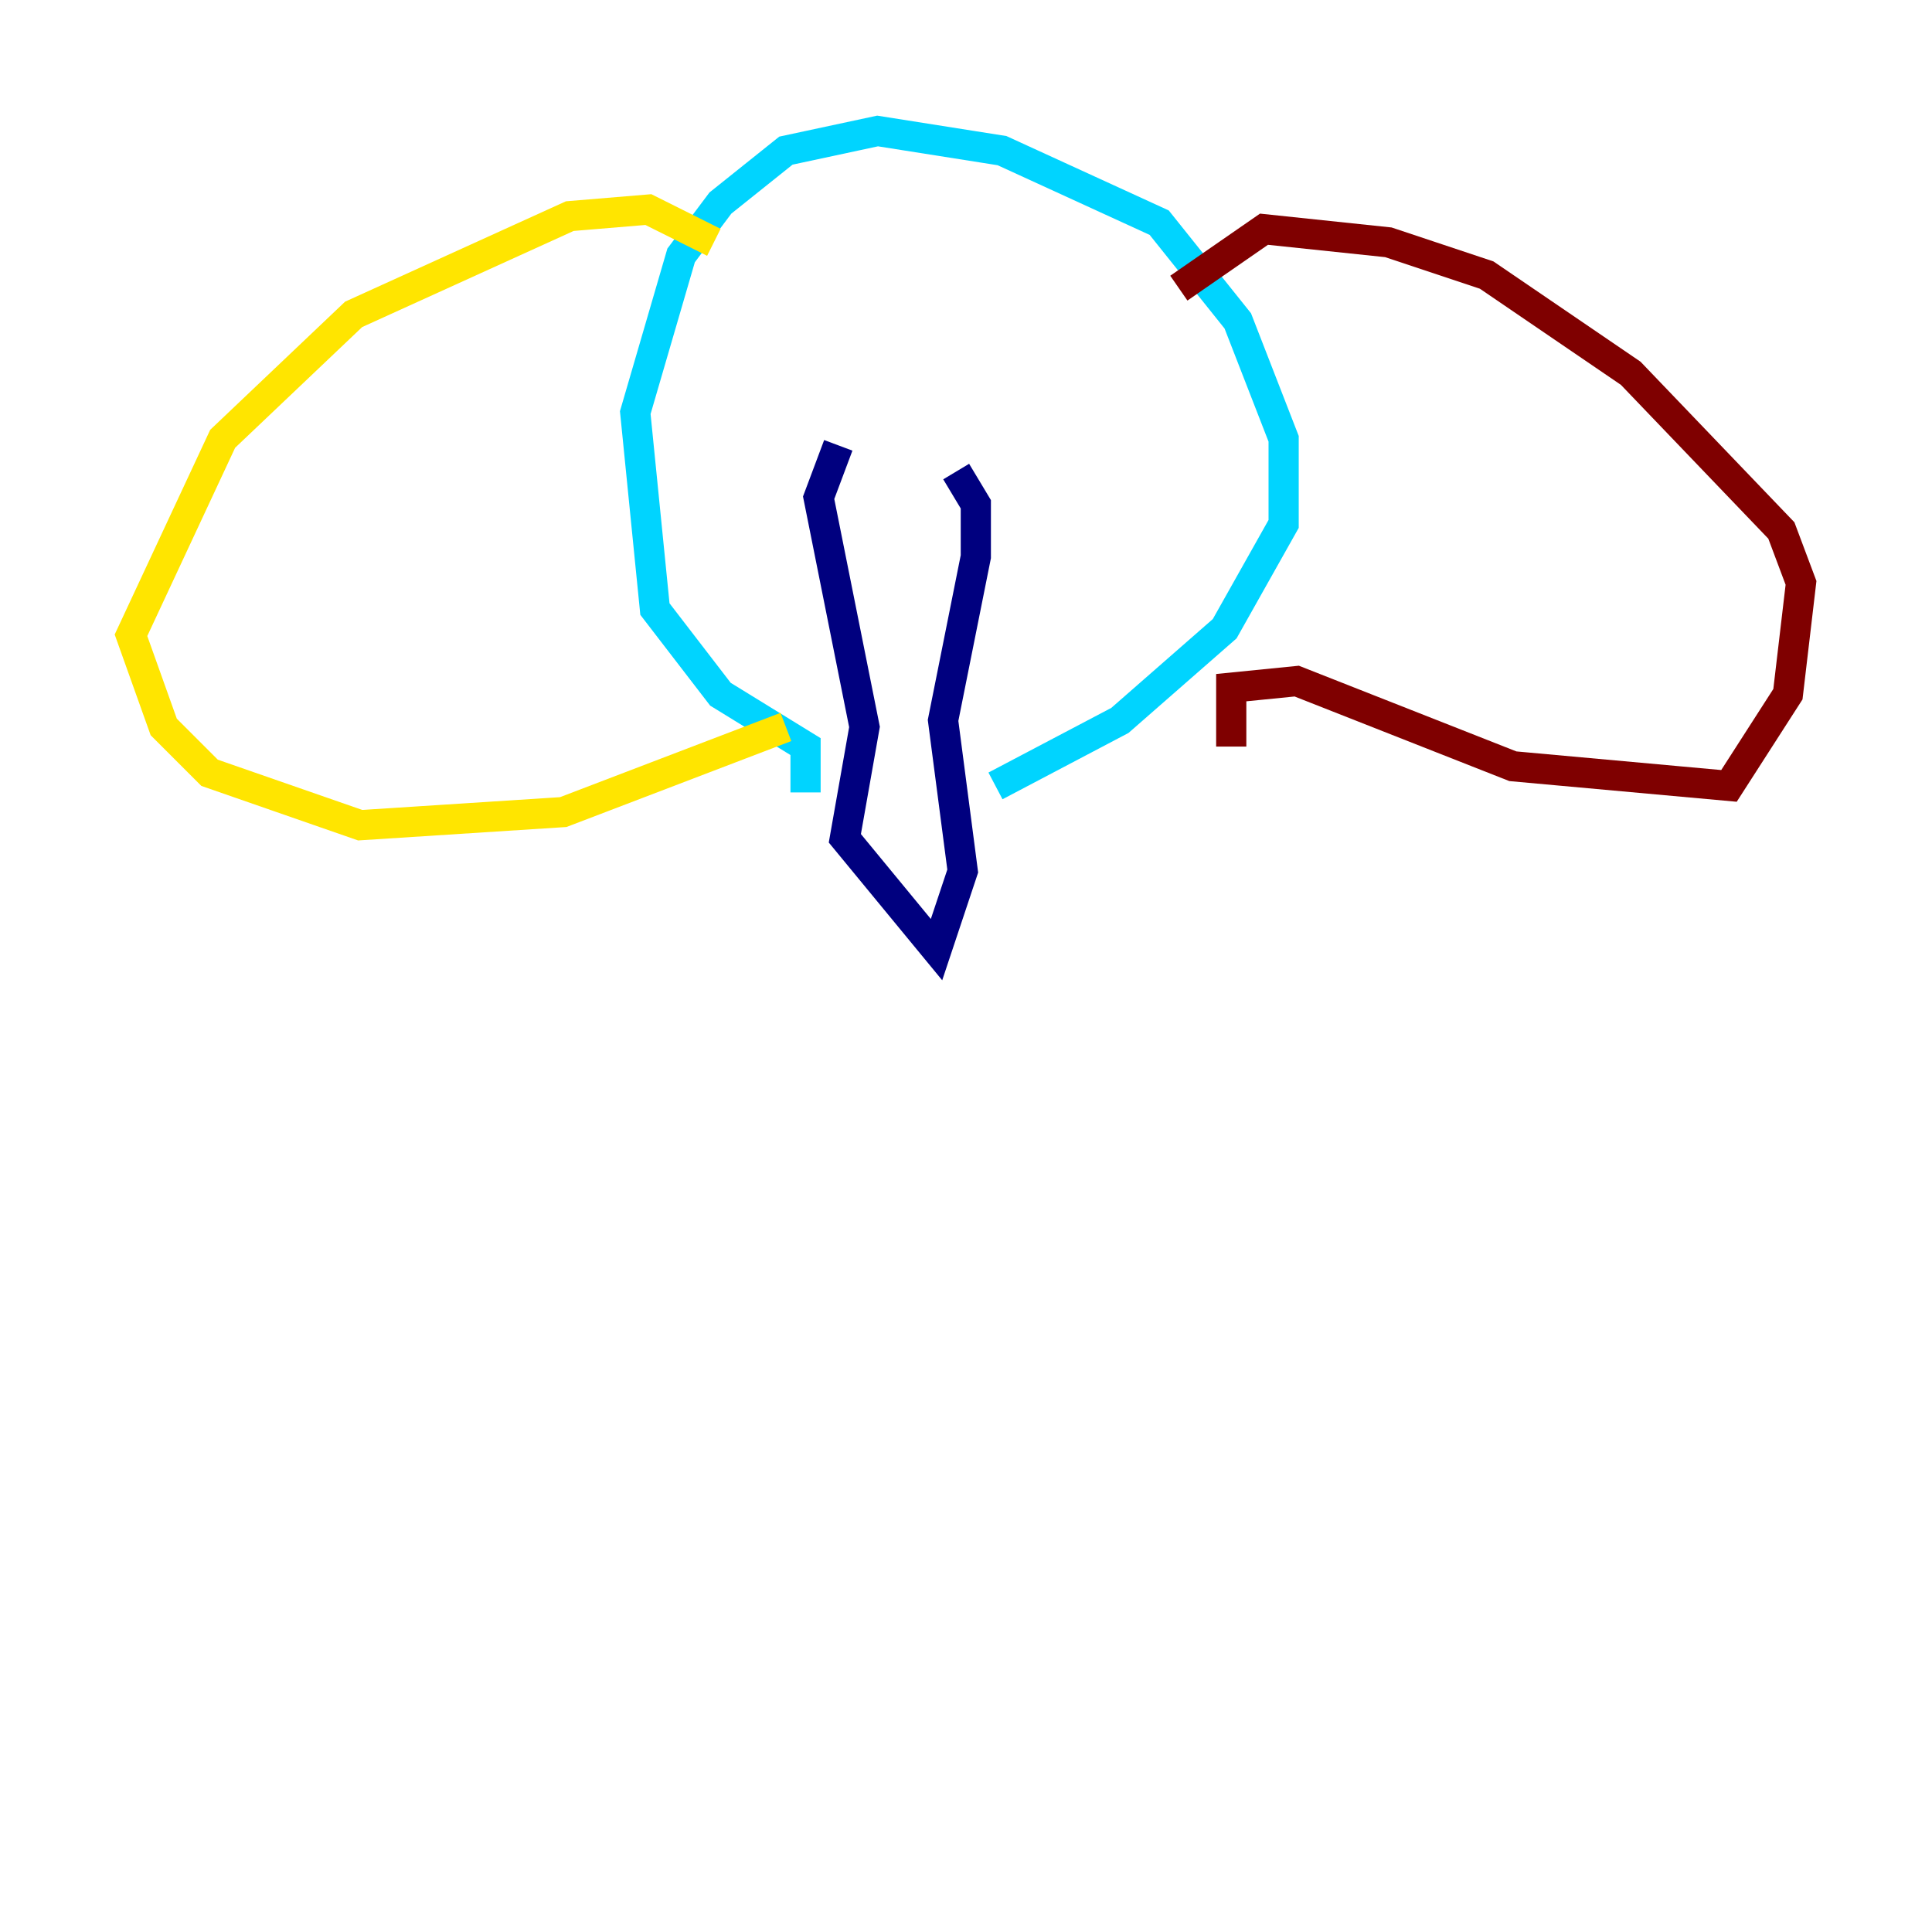 <?xml version="1.0" encoding="utf-8" ?>
<svg baseProfile="tiny" height="128" version="1.2" viewBox="0,0,128,128" width="128" xmlns="http://www.w3.org/2000/svg" xmlns:ev="http://www.w3.org/2001/xml-events" xmlns:xlink="http://www.w3.org/1999/xlink"><defs /><polyline fill="none" points="55.539,29.505 54.237,32.976 57.275,48.163 55.973,55.539 62.047,62.915 63.783,57.709 62.481,47.729 64.651,36.881 64.651,33.41 63.349,31.241" stroke="#00007f" stroke-width="2" /><polyline fill="none" points="53.37,52.502 53.37,49.464 47.729,45.993 43.39,40.352 42.088,27.336 45.125,16.922 47.729,13.451 52.068,9.98 58.142,8.678 66.386,9.98 76.8,14.752 82.007,21.261 85.044,29.071 85.044,34.712 81.139,41.654 74.197,47.729 65.953,52.068" stroke="#00d4ff" stroke-width="2" /><polyline fill="none" points="47.295,16.054 42.956,13.885 37.749,14.319 23.43,20.827 14.752,29.071 8.678,42.088 10.848,48.163 13.885,51.2 23.864,54.671 37.315,53.803 52.068,48.163" stroke="#ffe500" stroke-width="2" /><polyline fill="none" points="78.102,19.091 83.742,15.186 91.986,16.054 98.495,18.224 108.041,24.732 118.02,35.146 119.322,38.617 118.454,45.993 114.549,52.068 100.231,50.766 85.912,45.125 81.573,45.559 81.573,49.464" stroke="#7f0000" stroke-width="2" /></svg>